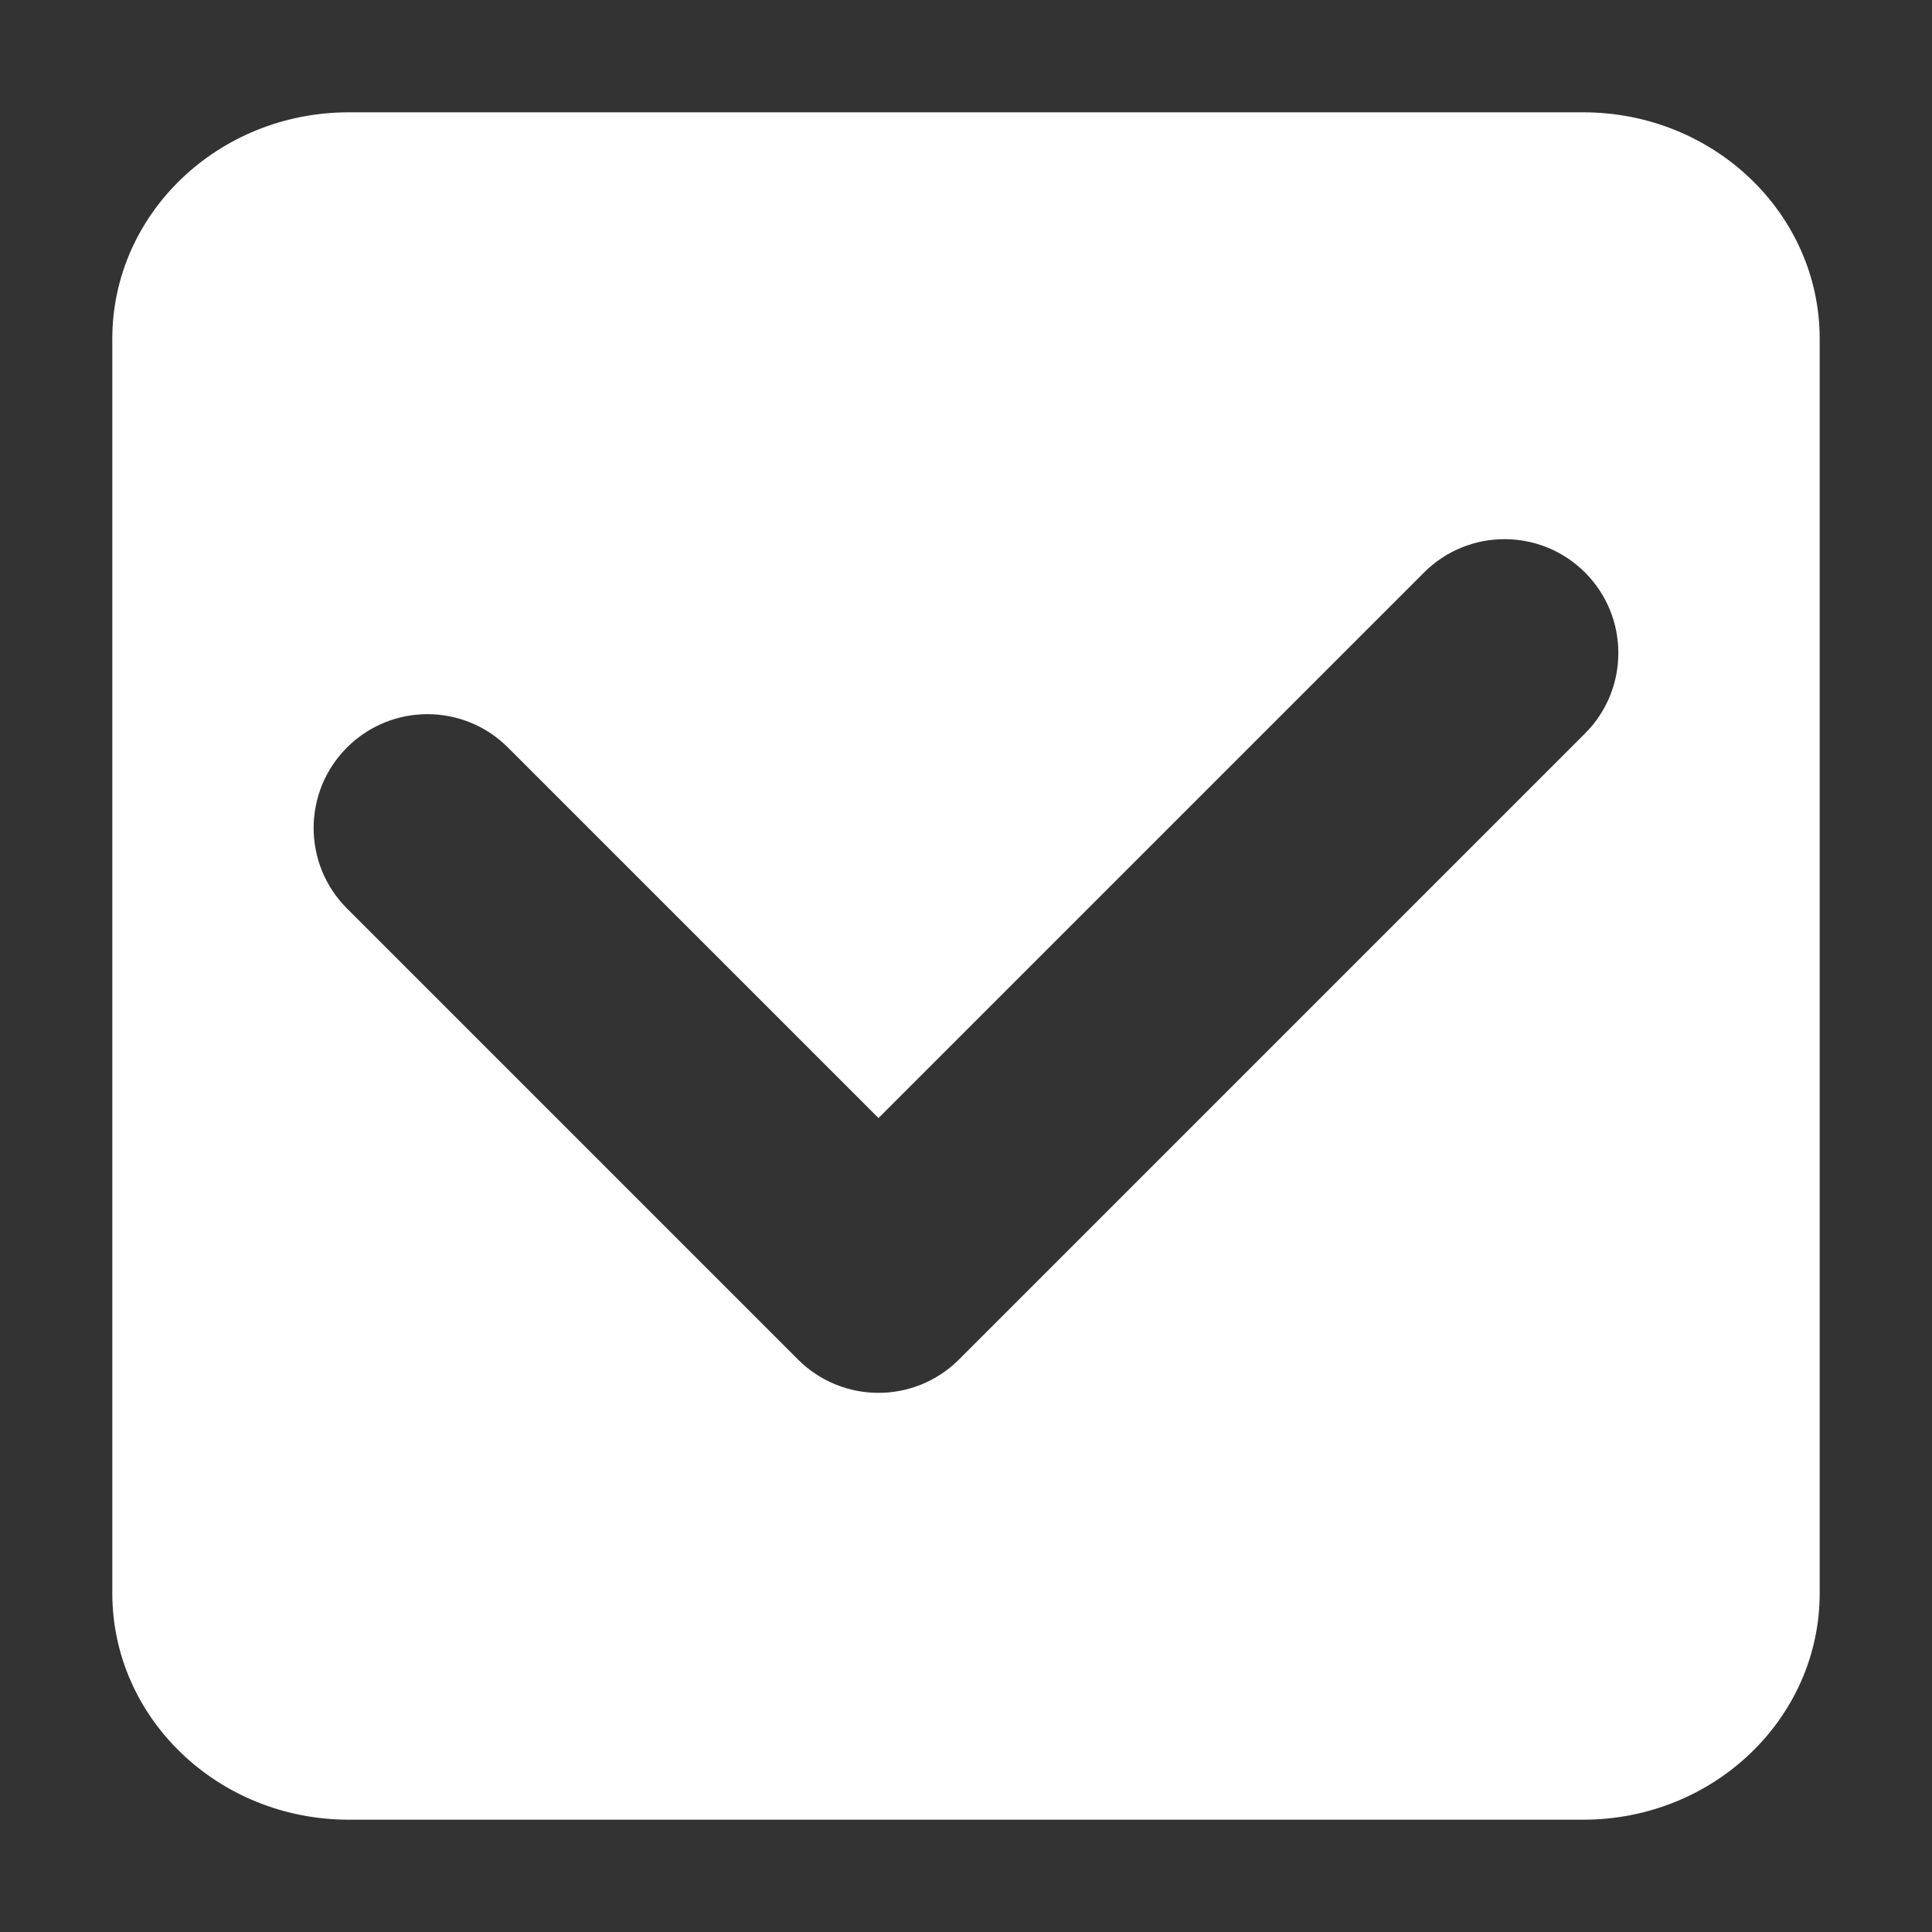 <svg viewBox="0 0 1024 1024" version="1.1" xmlns="http://www.w3.org/2000/svg" width="512"
    height="512">
    <rect x="0" y="0" width="1024" height="1024" fill="#333333" stroke="none"/>
    <path
        d="M839.099 59.526h-654.199c-69.243 0-125.375 53.746-125.375 120.044v664.86c0 66.299 56.132 120.044 125.375 120.044h654.199c69.243 0 125.375-53.746 125.375-120.044v-664.86c0-66.299-56.132-120.044-125.375-120.044zM840.094 388.754l-331.814 331.814c-11.779 11.78-27.219 17.67-42.66 17.67s-30.879-5.89-42.66-17.67l-239.057-239.057c-23.558-23.558-23.558-61.758 0-85.319s61.758-23.558 85.319 0l196.397 196.397 289.155-289.155c23.558-23.558 61.758-23.558 85.319 0s23.558 61.758 0 85.319z"
        fill="#ffffff"></path>
</svg>